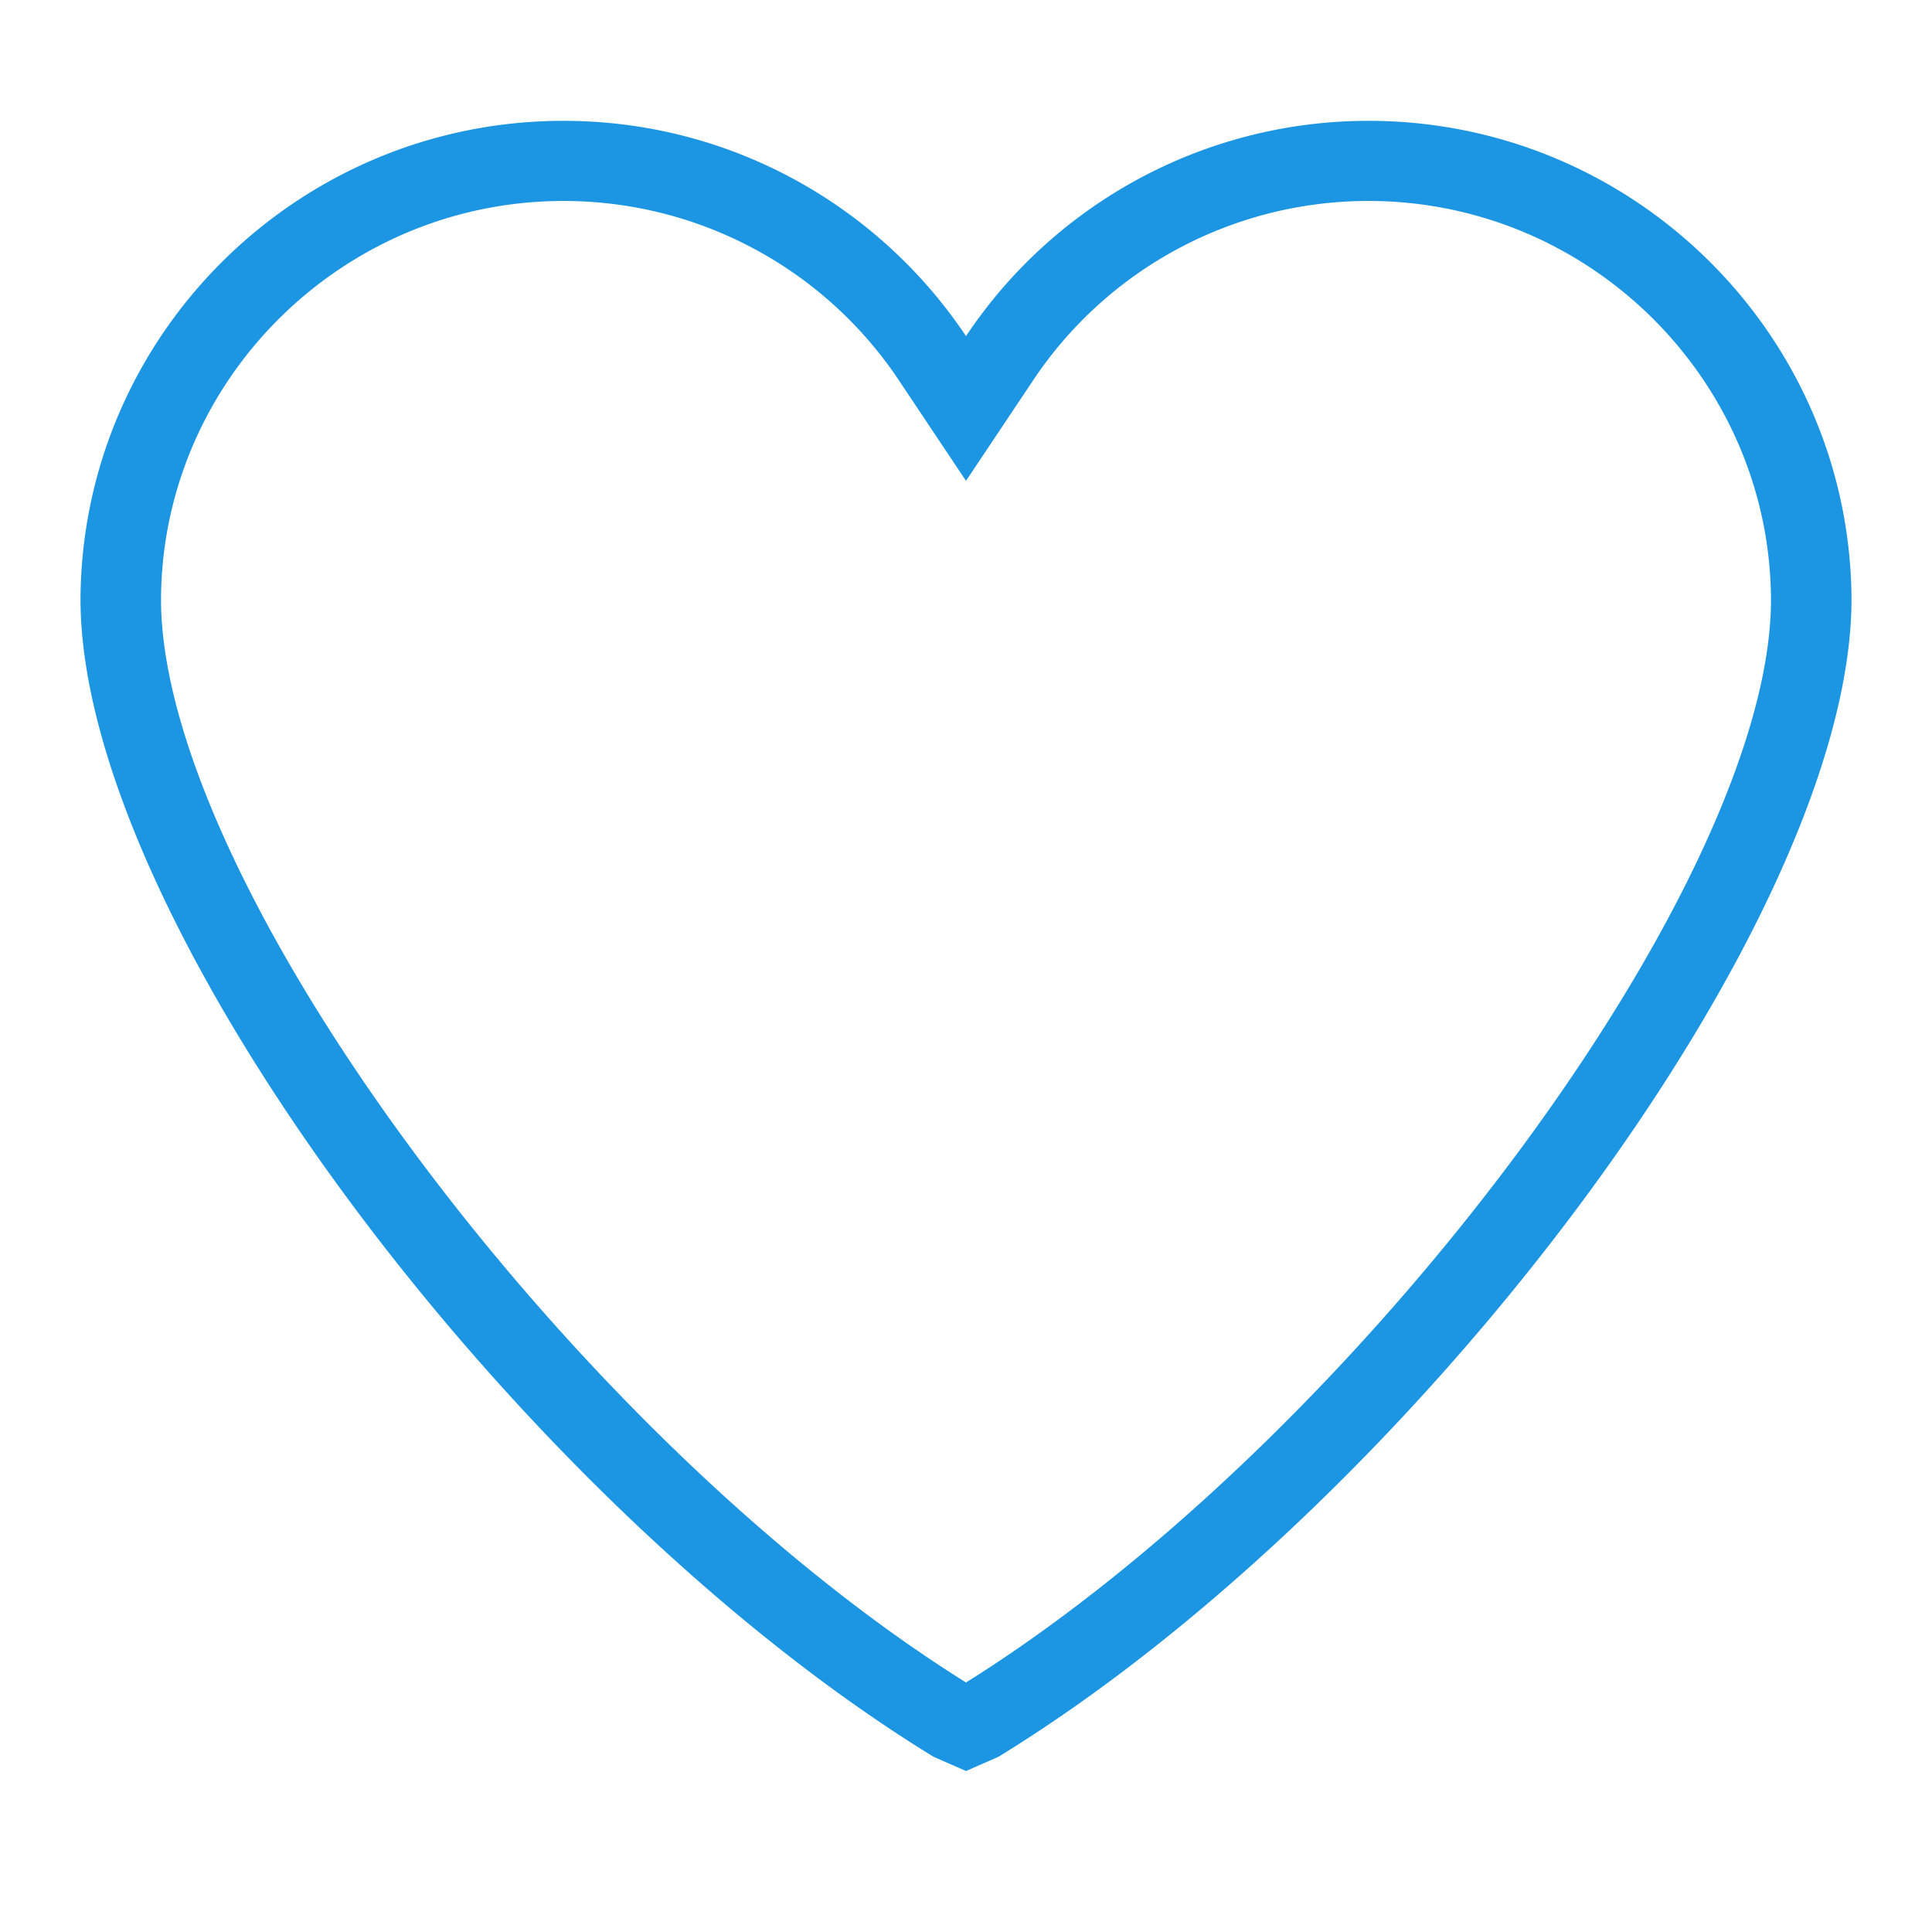 <svg viewBox="0 0 48 48" xml:space="preserve" xmlns="http://www.w3.org/2000/svg"><path clip-rule="evenodd" d="M24.804 43.648 24 44l-.804-.352C12.862 37.313 2 22.893 2 14.884 2.035 8.326 7.404 3.002 14 3.002c4.169 0 7.849 2.128 10 5.349a12.014 12.014 0 0 1 10-5.349c6.596 0 11.965 5.324 12 11.882 0 8.009-10.862 22.429-21.196 28.764zM34 4.993a10.006 10.006 0 0 0-8.335 4.46L24 11.946l-1.665-2.494A10.008 10.008 0 0 0 14 4.993c-5.484 0-9.971 4.442-10 9.891 0 7.064 10.234 20.808 20 26.917 9.766-6.109 20-19.852 20-26.907-.029-5.459-4.516-9.901-10-9.901z" fill-rule="evenodd" fill="#1c95e2" class="fill-000000"></path></svg>